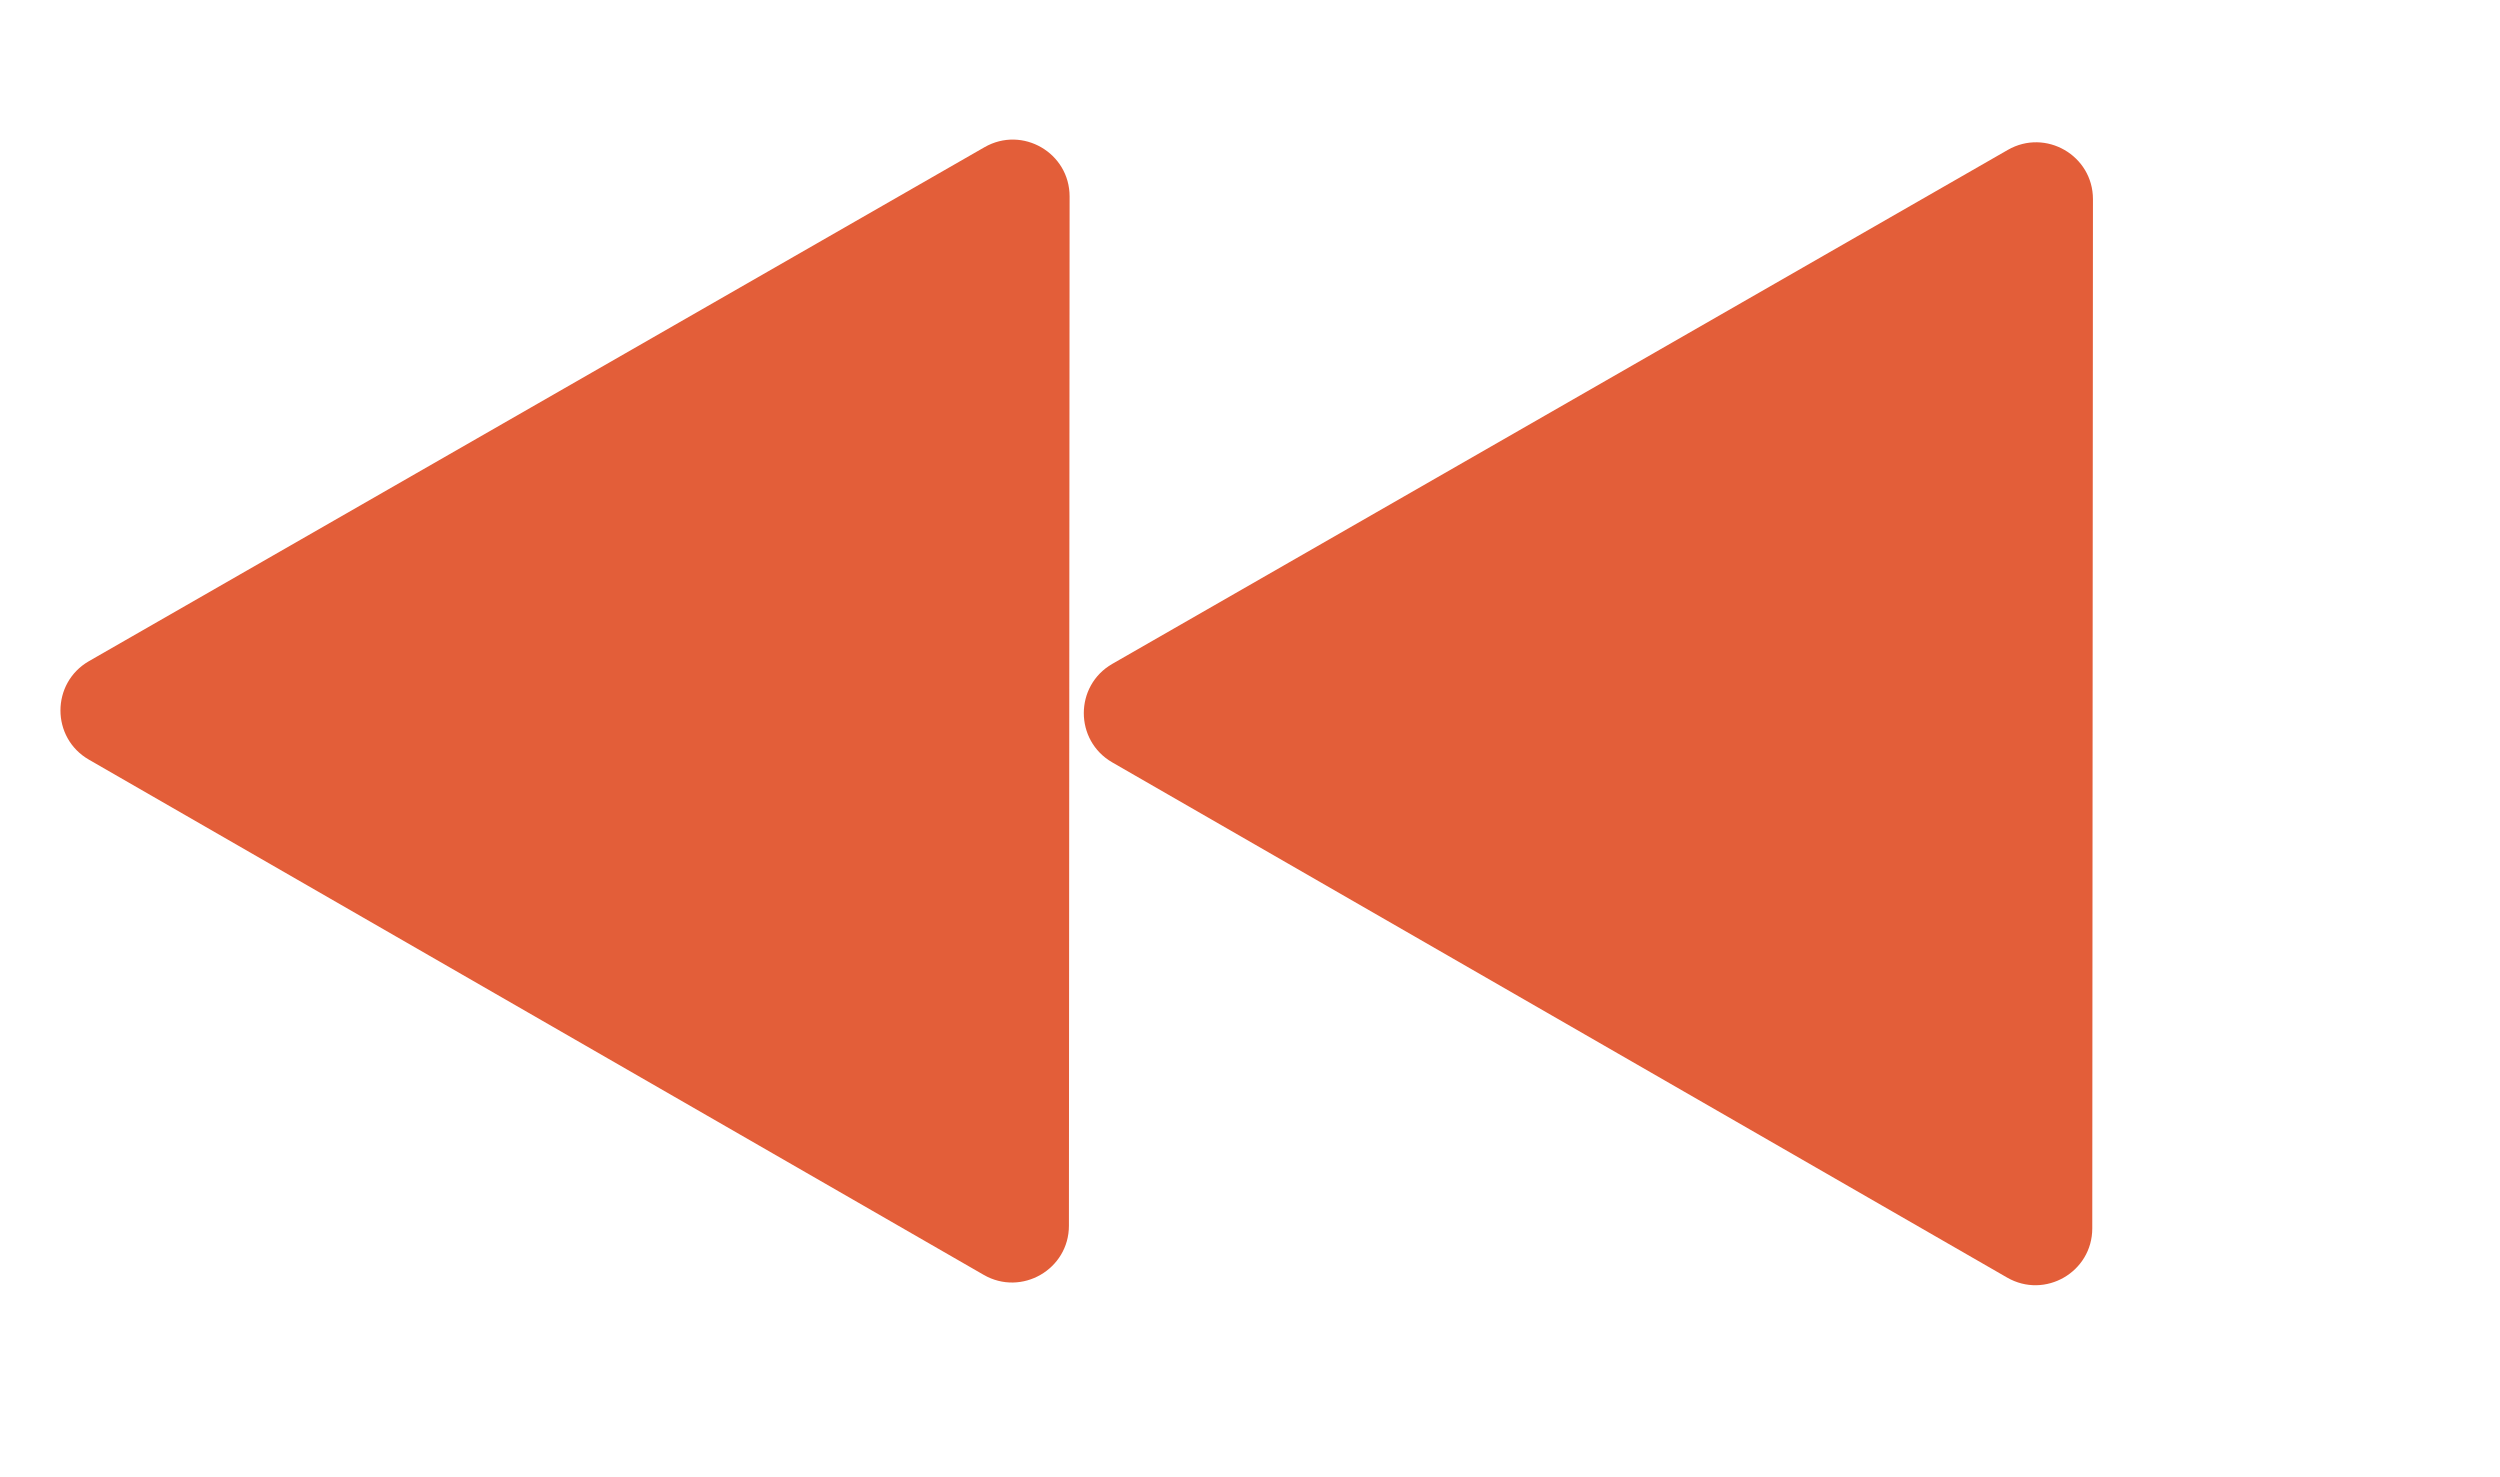 <svg width="44" height="26" viewBox="0 0 44 26" fill="none" xmlns="http://www.w3.org/2000/svg">
<path d="M19.576 13.418C18.908 13.033 18.908 12.068 19.577 11.684L35.338 2.638C36.005 2.256 36.836 2.737 36.836 3.506L36.824 21.619C36.824 22.389 35.991 22.869 35.325 22.485L19.576 13.418Z" fill="#E35E39"/>
<path d="M1.565 13.37C0.897 12.986 0.897 12.021 1.566 11.636L17.327 2.591C17.994 2.208 18.826 2.69 18.825 3.459L18.813 21.572C18.813 22.341 17.98 22.821 17.314 22.438L1.565 13.37Z" fill="#E35E39"/>
</svg>
